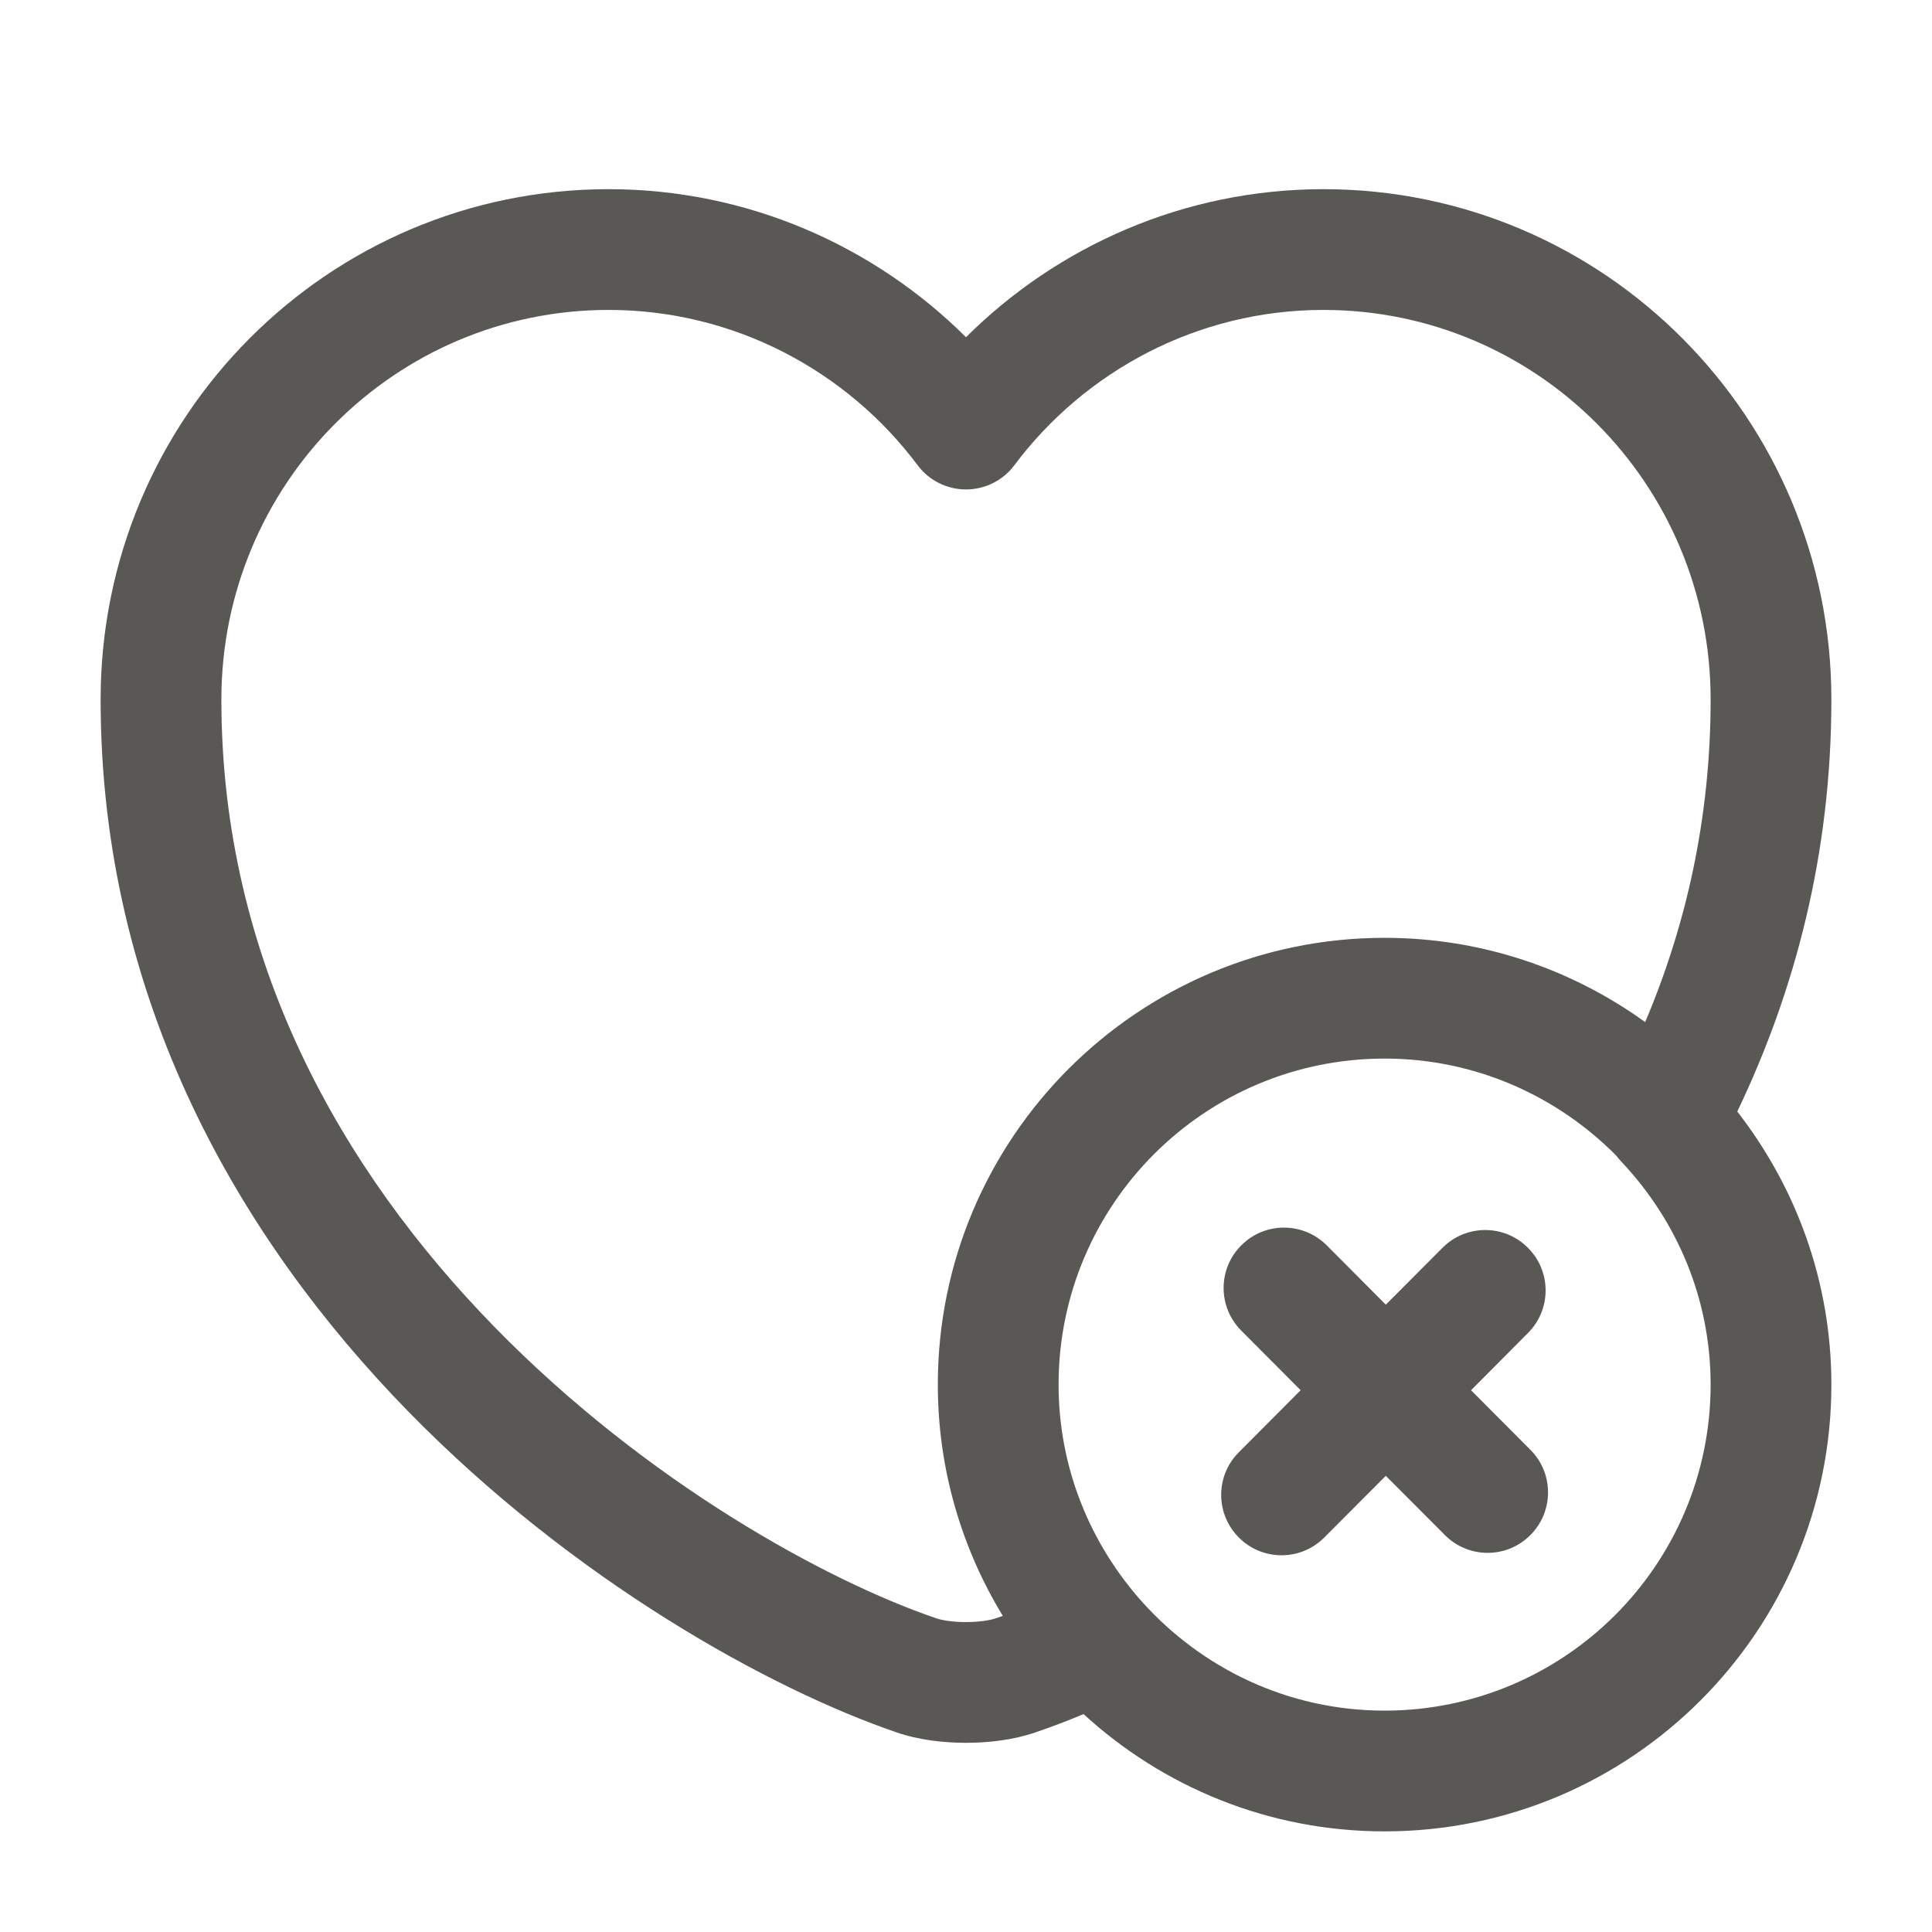 <svg width="24" height="24" viewBox="0 0 24 24" fill="none" xmlns="http://www.w3.org/2000/svg">
<path fill-rule="evenodd" clip-rule="evenodd" d="M7.56 3.85C4.908 3.85 2.75 6.011 2.75 8.69C2.75 11.941 4.251 14.545 6.139 16.48C8.037 18.424 10.28 19.642 11.622 20.1L11.63 20.103L11.63 20.103C11.694 20.126 11.829 20.15 12 20.15C12.171 20.15 12.306 20.126 12.37 20.103L12.383 20.098L12.383 20.099C12.407 20.09 12.432 20.082 12.457 20.073C11.948 19.236 11.65 18.254 11.65 17.2C11.65 14.136 14.136 11.65 17.2 11.65C18.407 11.65 19.525 12.039 20.437 12.697C20.945 11.497 21.25 10.163 21.25 8.69C21.25 6.011 19.092 3.85 16.44 3.85C14.877 3.85 13.476 4.61 12.601 5.779C12.459 5.969 12.236 6.08 12 6.08C11.764 6.08 11.541 5.969 11.399 5.779C10.524 4.61 9.123 3.85 7.56 3.85ZM20.079 14.357C19.338 13.609 18.32 13.15 17.2 13.15C14.964 13.15 13.15 14.964 13.15 17.2C13.15 18.235 13.544 19.179 14.188 19.899C14.934 20.729 16.005 21.25 17.2 21.25C19.436 21.25 21.25 19.436 21.25 17.2C21.25 16.135 20.833 15.169 20.15 14.44C20.145 14.436 20.135 14.425 20.124 14.412C20.117 14.405 20.1 14.385 20.079 14.357ZM13.46 21.293C13.253 21.38 13.053 21.456 12.863 21.52C12.589 21.615 12.276 21.65 12 21.65C11.723 21.65 11.409 21.615 11.134 21.519C9.577 20.986 7.132 19.644 5.066 17.528C2.989 15.4 1.25 12.44 1.25 8.69C1.25 5.189 4.072 2.35 7.56 2.35C9.288 2.35 10.862 3.056 12 4.189C13.138 3.056 14.712 2.35 16.44 2.35C19.928 2.35 22.75 5.189 22.75 8.69C22.75 10.6 22.3 12.308 21.581 13.808C22.31 14.745 22.75 15.919 22.75 17.2C22.75 20.264 20.264 22.75 17.2 22.75C15.755 22.75 14.445 22.195 13.46 21.293ZM20.69 14.66C20.693 14.66 20.696 14.66 20.699 14.66C20.683 14.66 20.678 14.66 20.69 14.66ZM15.421 15.469C15.714 15.176 16.189 15.177 16.482 15.471L17.215 16.207L17.919 15.501C18.211 15.207 18.686 15.206 18.979 15.499C19.273 15.791 19.274 16.266 18.981 16.559L18.274 17.27L19.012 18.011C19.304 18.304 19.303 18.779 19.009 19.071C18.716 19.364 18.241 19.363 17.949 19.069L17.215 18.333L16.451 19.099C16.159 19.393 15.684 19.394 15.391 19.101C15.097 18.809 15.096 18.334 15.389 18.041L16.157 17.27L15.419 16.529C15.127 16.236 15.127 15.761 15.421 15.469Z" fill="#595854"/>
</svg>
